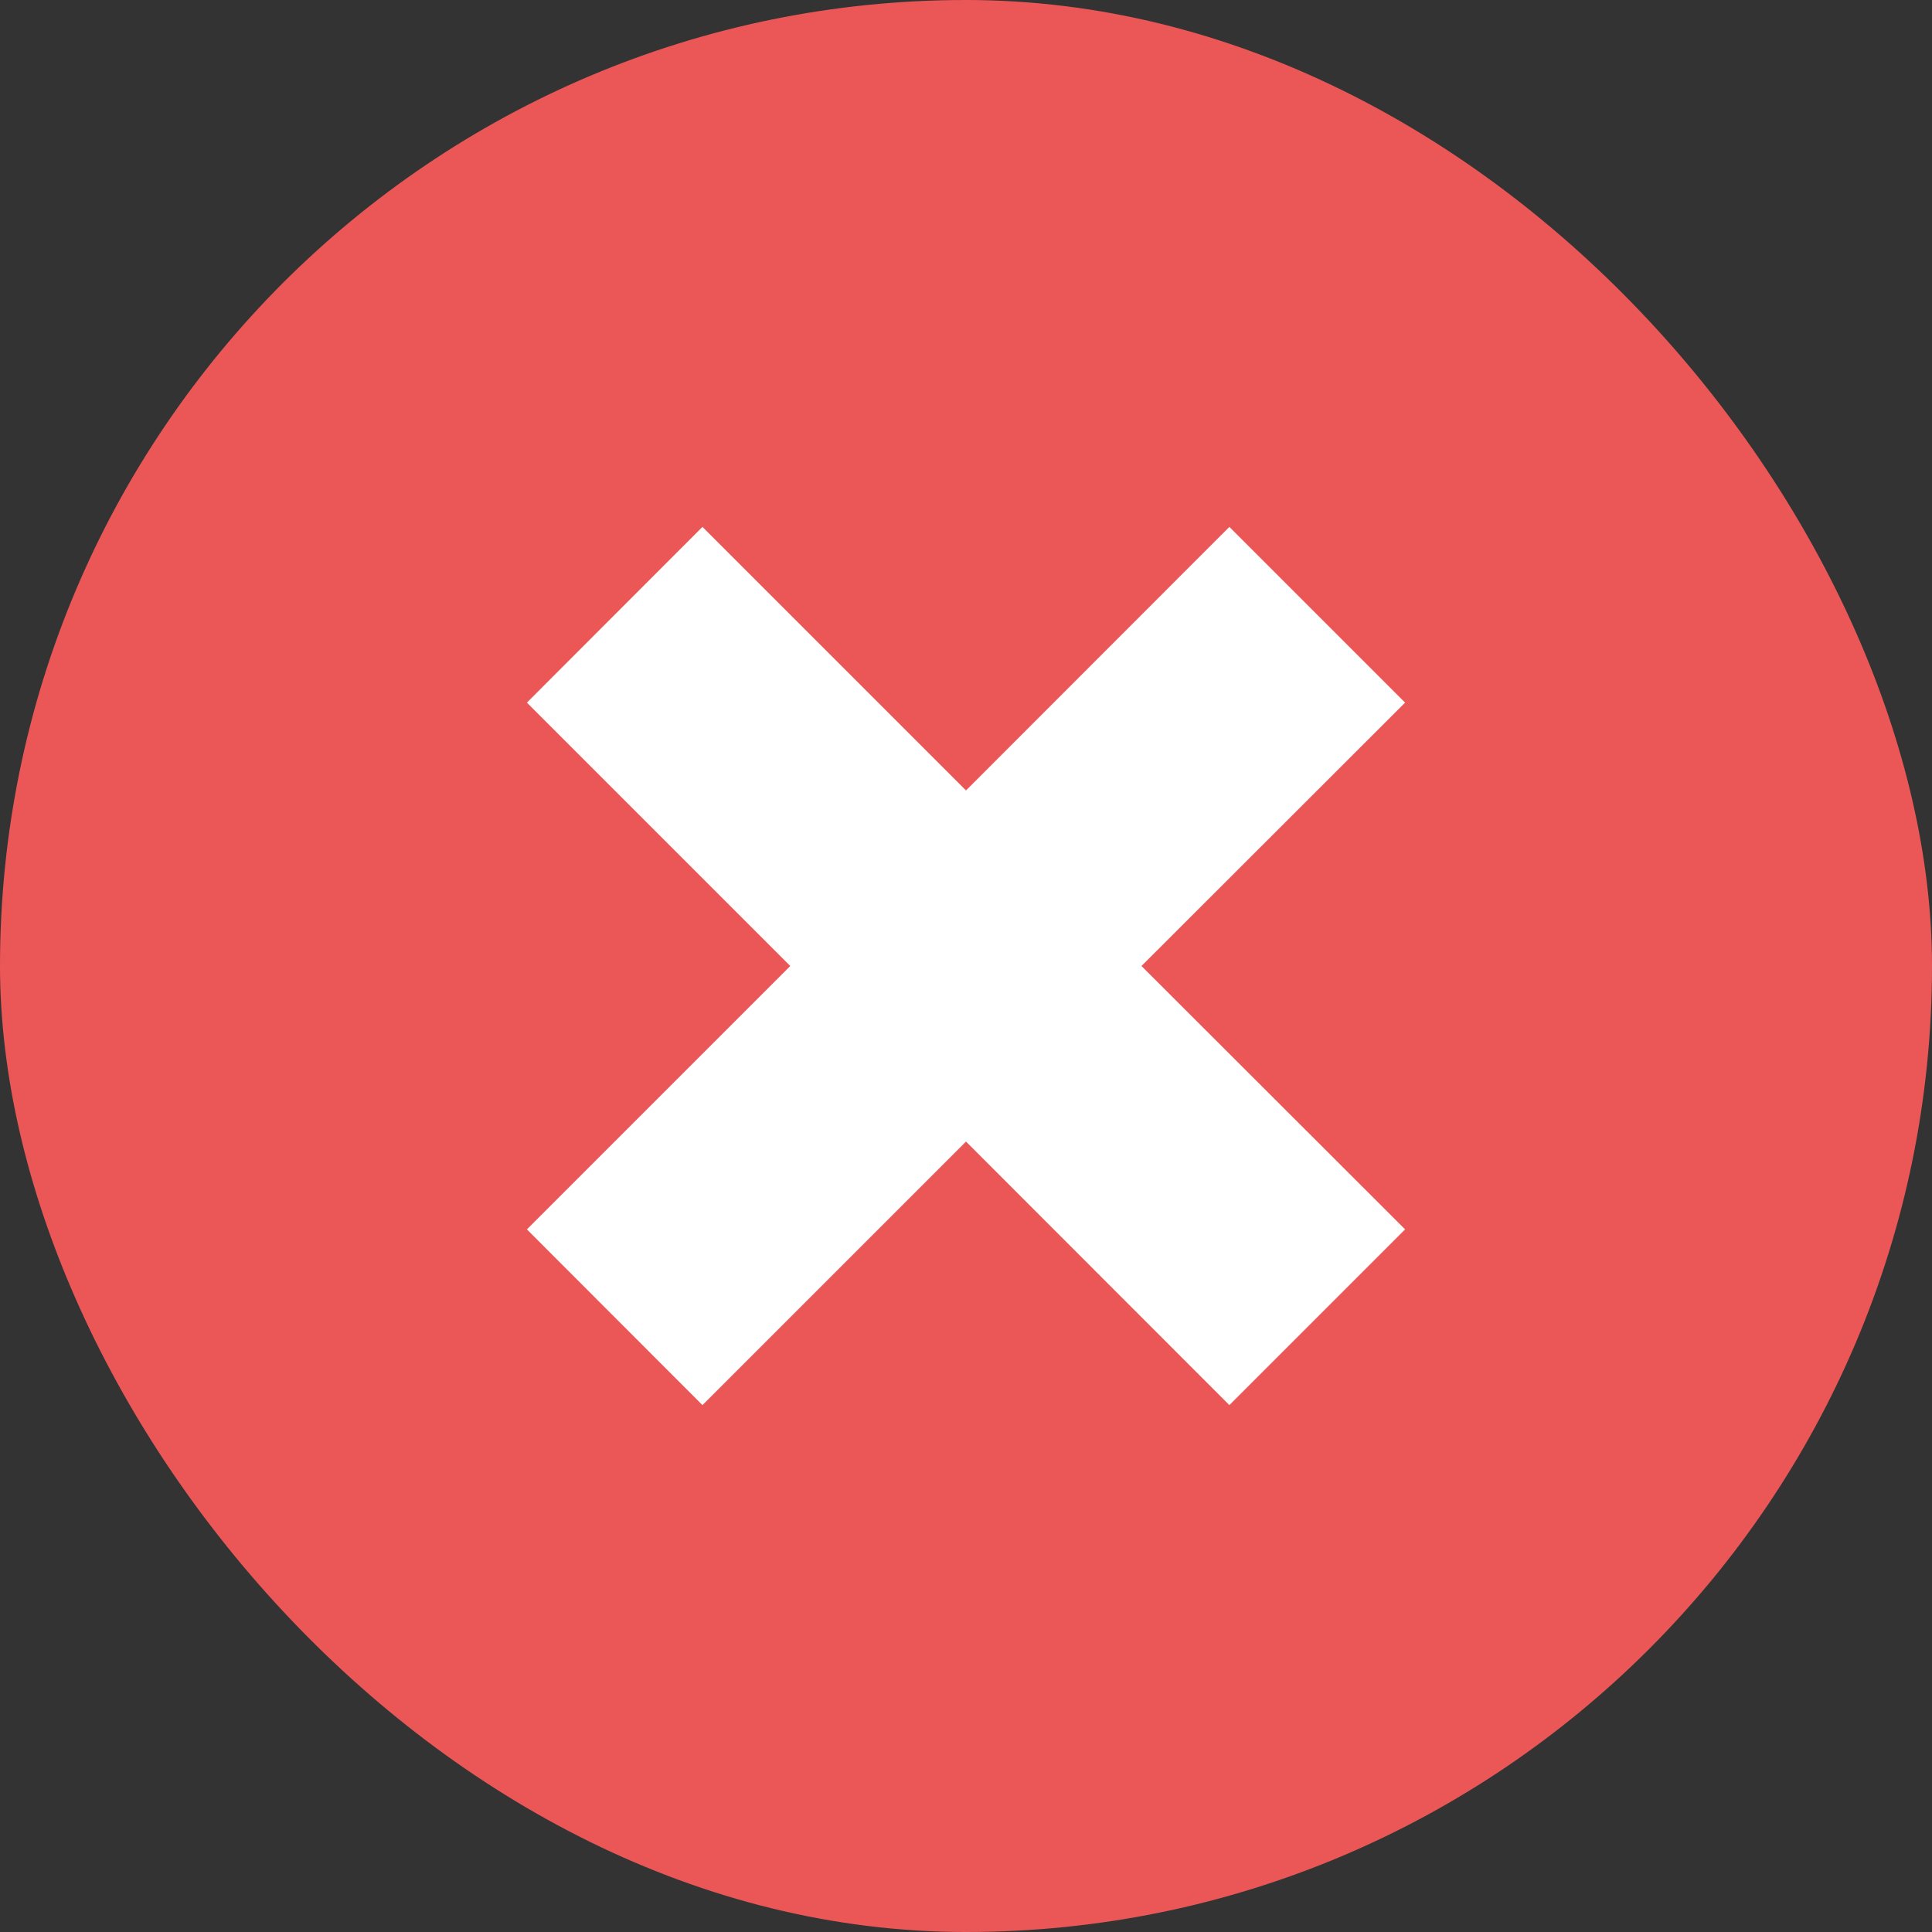 <svg width="22" height="22" viewBox="0 0 22 22" fill="none" xmlns="http://www.w3.org/2000/svg">
<rect x="0" y="0" width="22" height="22" fill="#333333" stroke="none"/>
<rect width="22" height="22" rx="11" fill="#EB5757"/>
<path d="M16 13.999L12.998 11L16 8.001L13.999 6L11 9.001L7.999 6L6 8.001L8.999 11L6 13.999L7.999 16L11 12.999L13.999 16L16 13.999Z" fill="white"/>
</svg>
